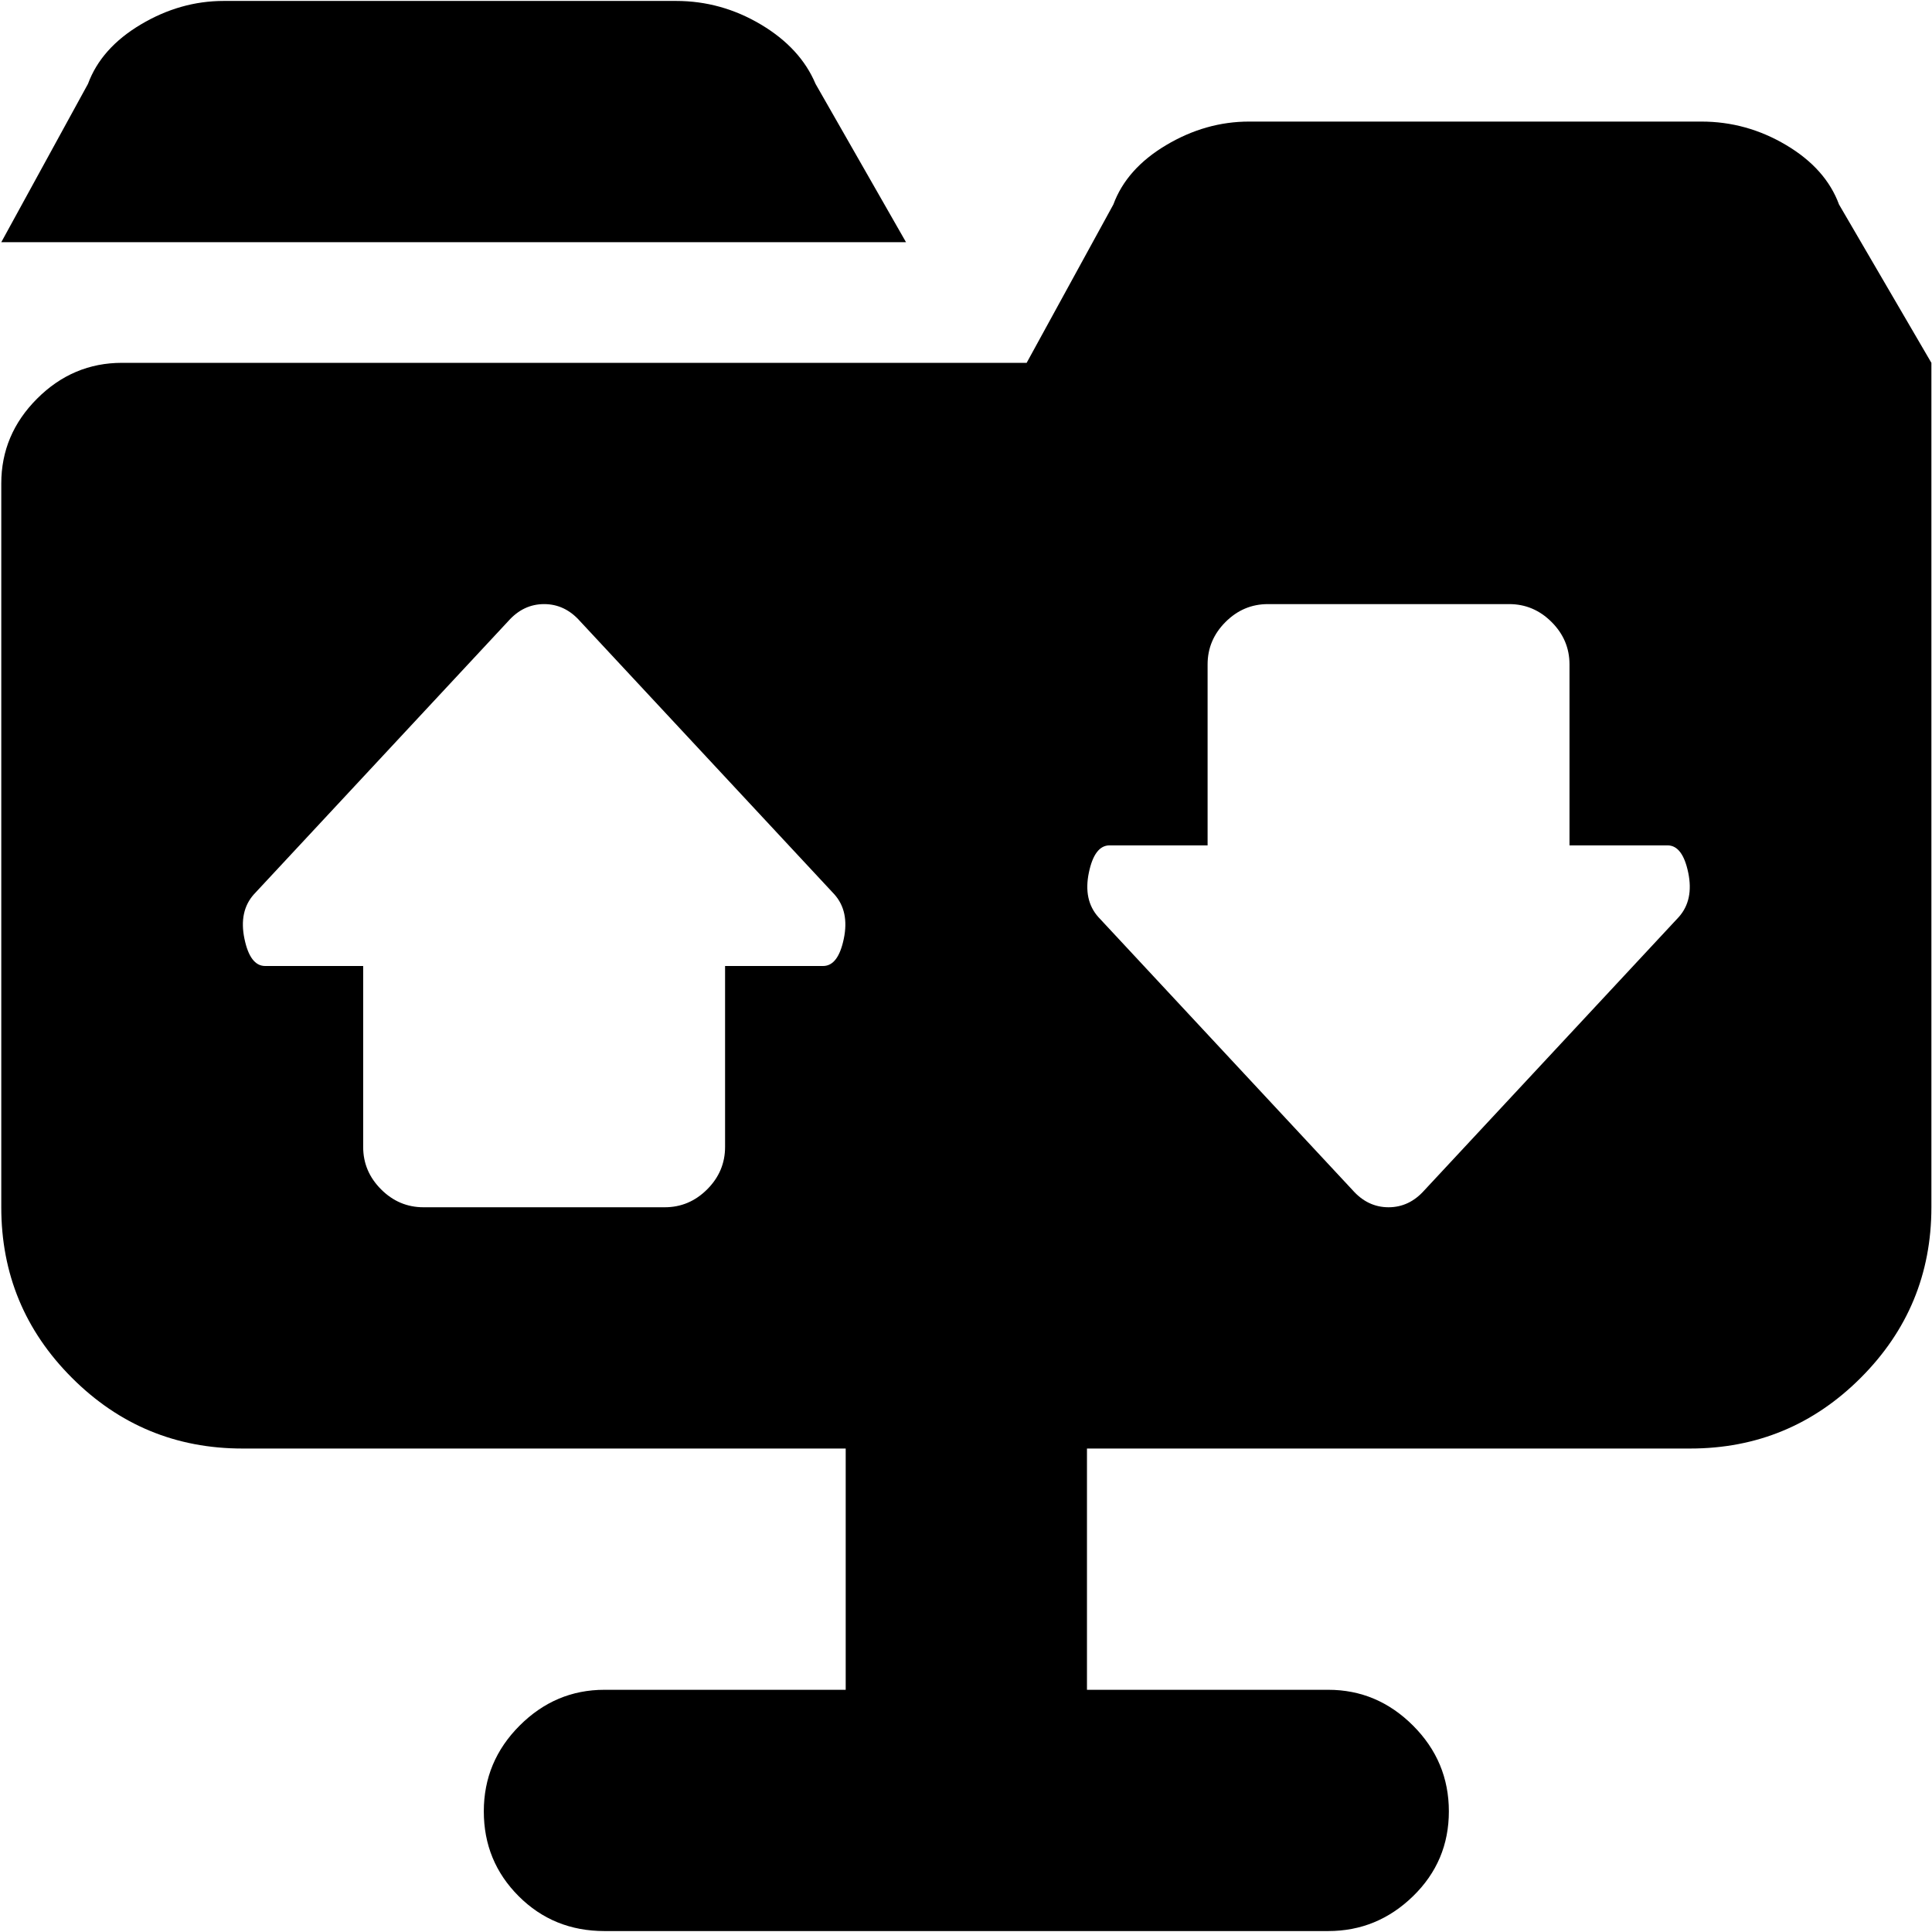 <svg xmlns="http://www.w3.org/2000/svg" width="3em" height="3em" viewBox="0 0 1025 1024"><path fill="currentColor" d="M896.678 768h-320v128h128q26 0 45 19t19 45.5t-19 45t-45 18.5h-384q-27 0-45.5-18.5t-18.5-45t19-45.5t45-19h128V768h-320q-53 0-90.5-37.5T.678 640V256q0-26 19-45t45-19h480l46-84q7-19 28-31.5t44-12.5h240q24 0 45 12.5t28 31.5l49 84v448q0 53-37.5 90.5t-90.5 37.5m-454-294l-135-145q-8-9-19-9t-19 9l-135 145q-8 9-5 23.5t11 14.5h52v96q0 13 9.5 22.5t22.5 9.5h128q13 0 22.5-9.5t9.5-22.5v-96h52q8 0 11-14.5t-5-23.5m442-26h-52v-96q0-13-9.5-22.5t-22.5-9.5h-128q-13 0-22.5 9.5t-9.5 22.5v96h-52q-8 0-11 14.5t5 23.5l135 145q8 9 19 9t19-9l135-145q8-9 5-23.5t-11-14.5m-838-404q7-19 28-31.5t44-12.5h240q24 0 45 12.5t29 31.5l48 84h-480z"/></svg>